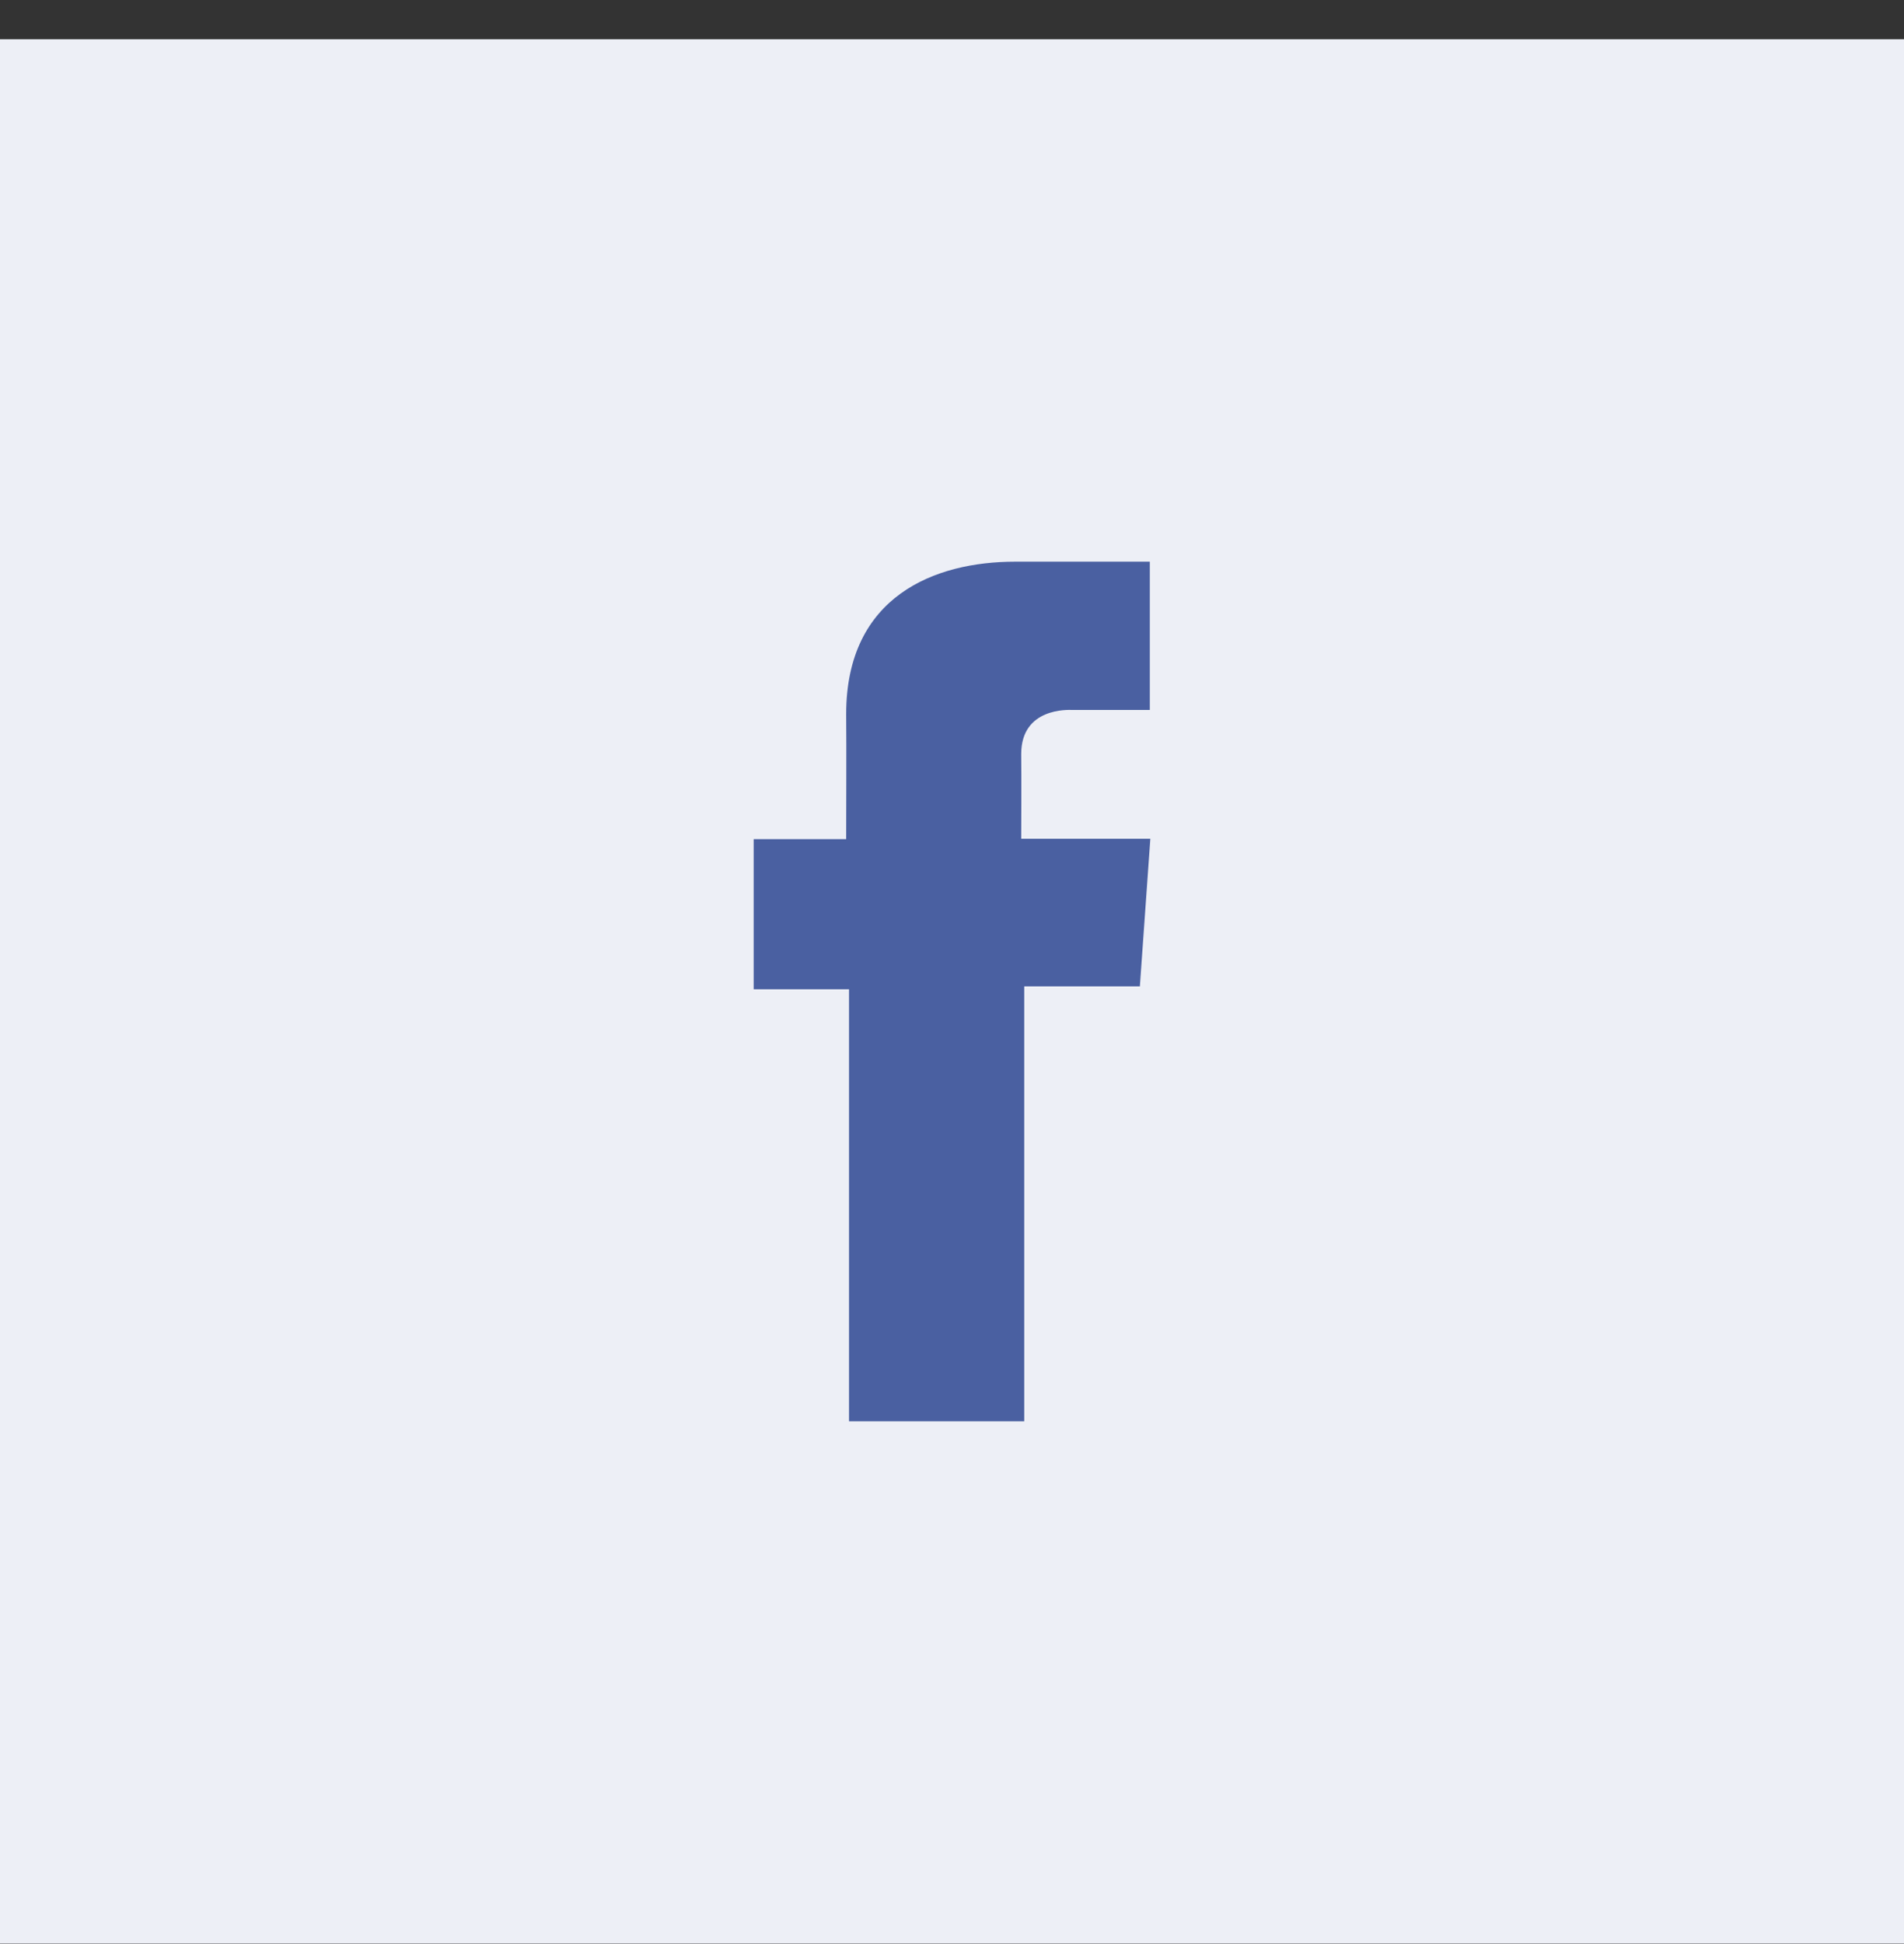 <svg width="48" height="49" viewBox="0 0 48 49" fill="none" xmlns="http://www.w3.org/2000/svg">
<rect x="0" y="0" width="48" height="49" fill="#333333" stroke="none"/>
<rect width="48" height="48" transform="translate(0 0.99)" fill="#EDEFF6"/>
<path d="M28.985 14.157H25.589C23.573 14.157 21.332 15.021 21.332 18C21.341 19.038 21.332 20.032 21.332 21.151H19V24.934H21.404V35.824H25.821V24.862H28.736L29 21.14H25.745C25.745 21.14 25.752 19.485 25.745 19.004C25.745 17.827 26.946 17.894 27.018 17.894C27.59 17.894 28.701 17.896 28.987 17.894V14.157H28.985Z" fill="#4A60A1"/>
</svg>
